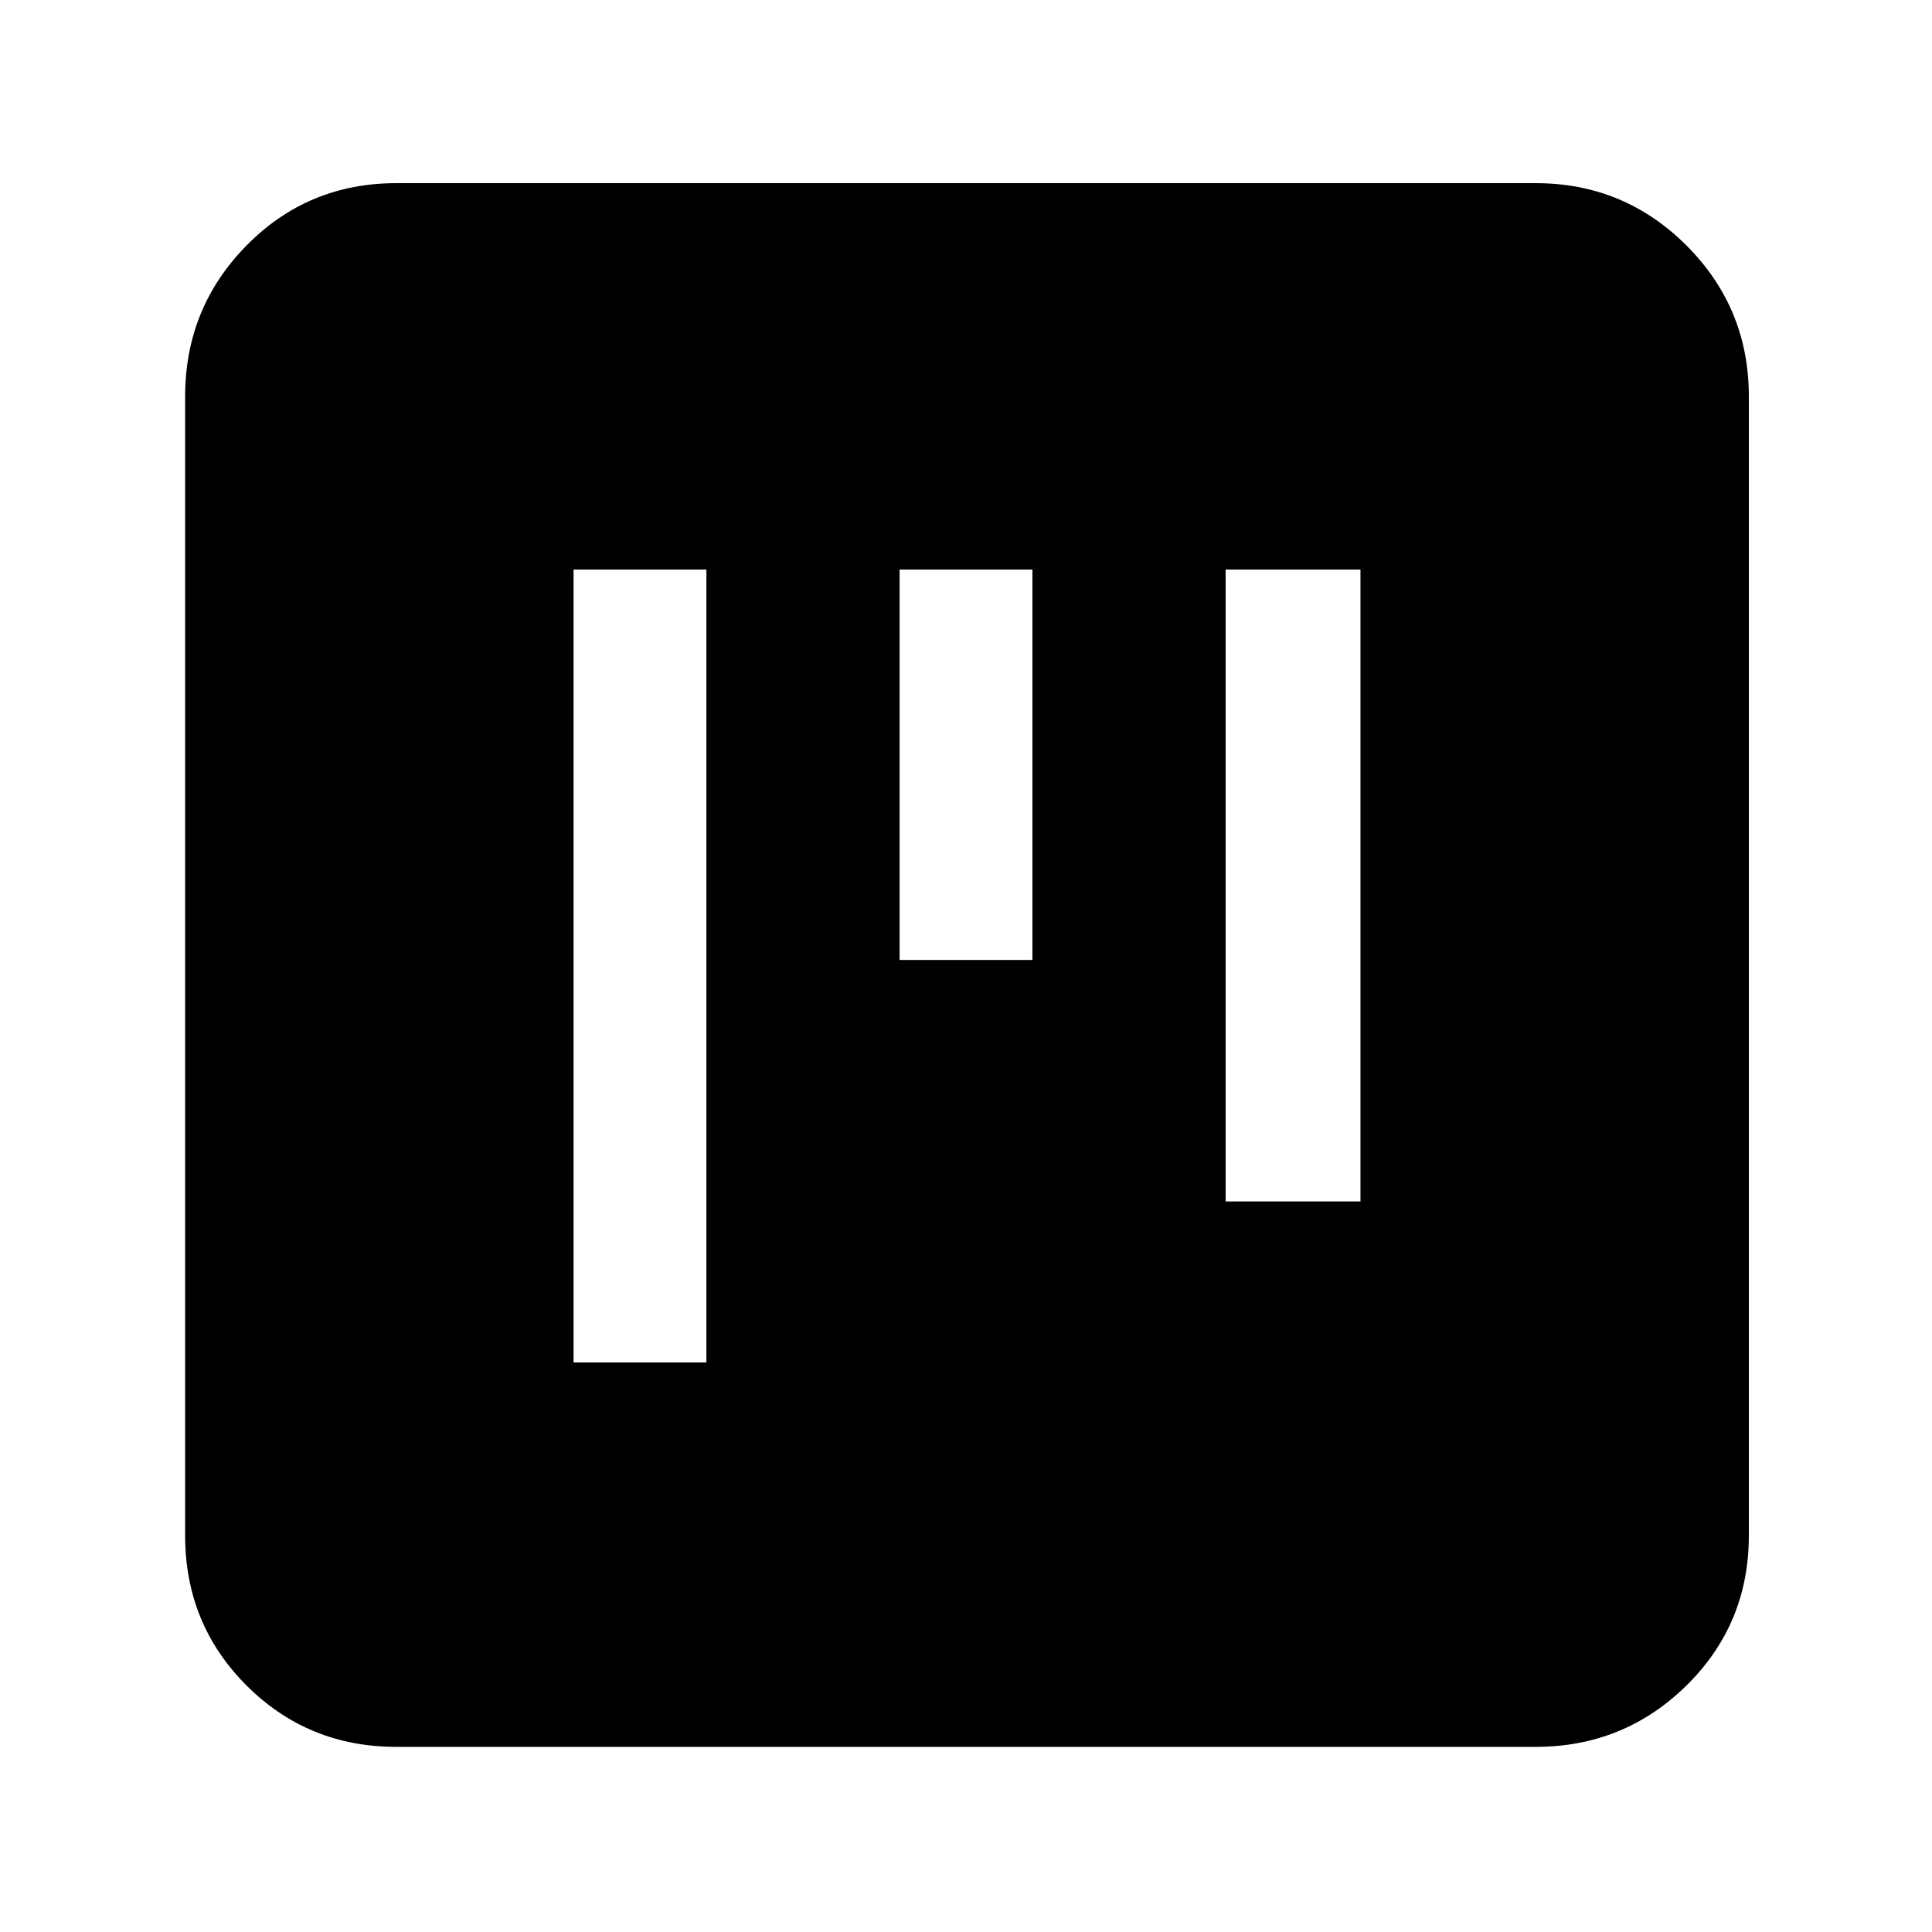 <svg xmlns="http://www.w3.org/2000/svg" height="40" width="40"><path d="M11.875 28.208h2.75V11.792h-2.75Zm6.75-8.333h2.75v-8.083h-2.75Zm6.75 5h2.792V11.792h-2.792ZM8.208 36.167q-1.833 0-3.104-1.271-1.271-1.271-1.271-3.104V8.208q0-1.833 1.271-3.125 1.271-1.291 3.104-1.291h23.584q1.833 0 3.125 1.291 1.291 1.292 1.291 3.125v23.584q0 1.833-1.291 3.104-1.292 1.271-3.125 1.271Z"/></svg>